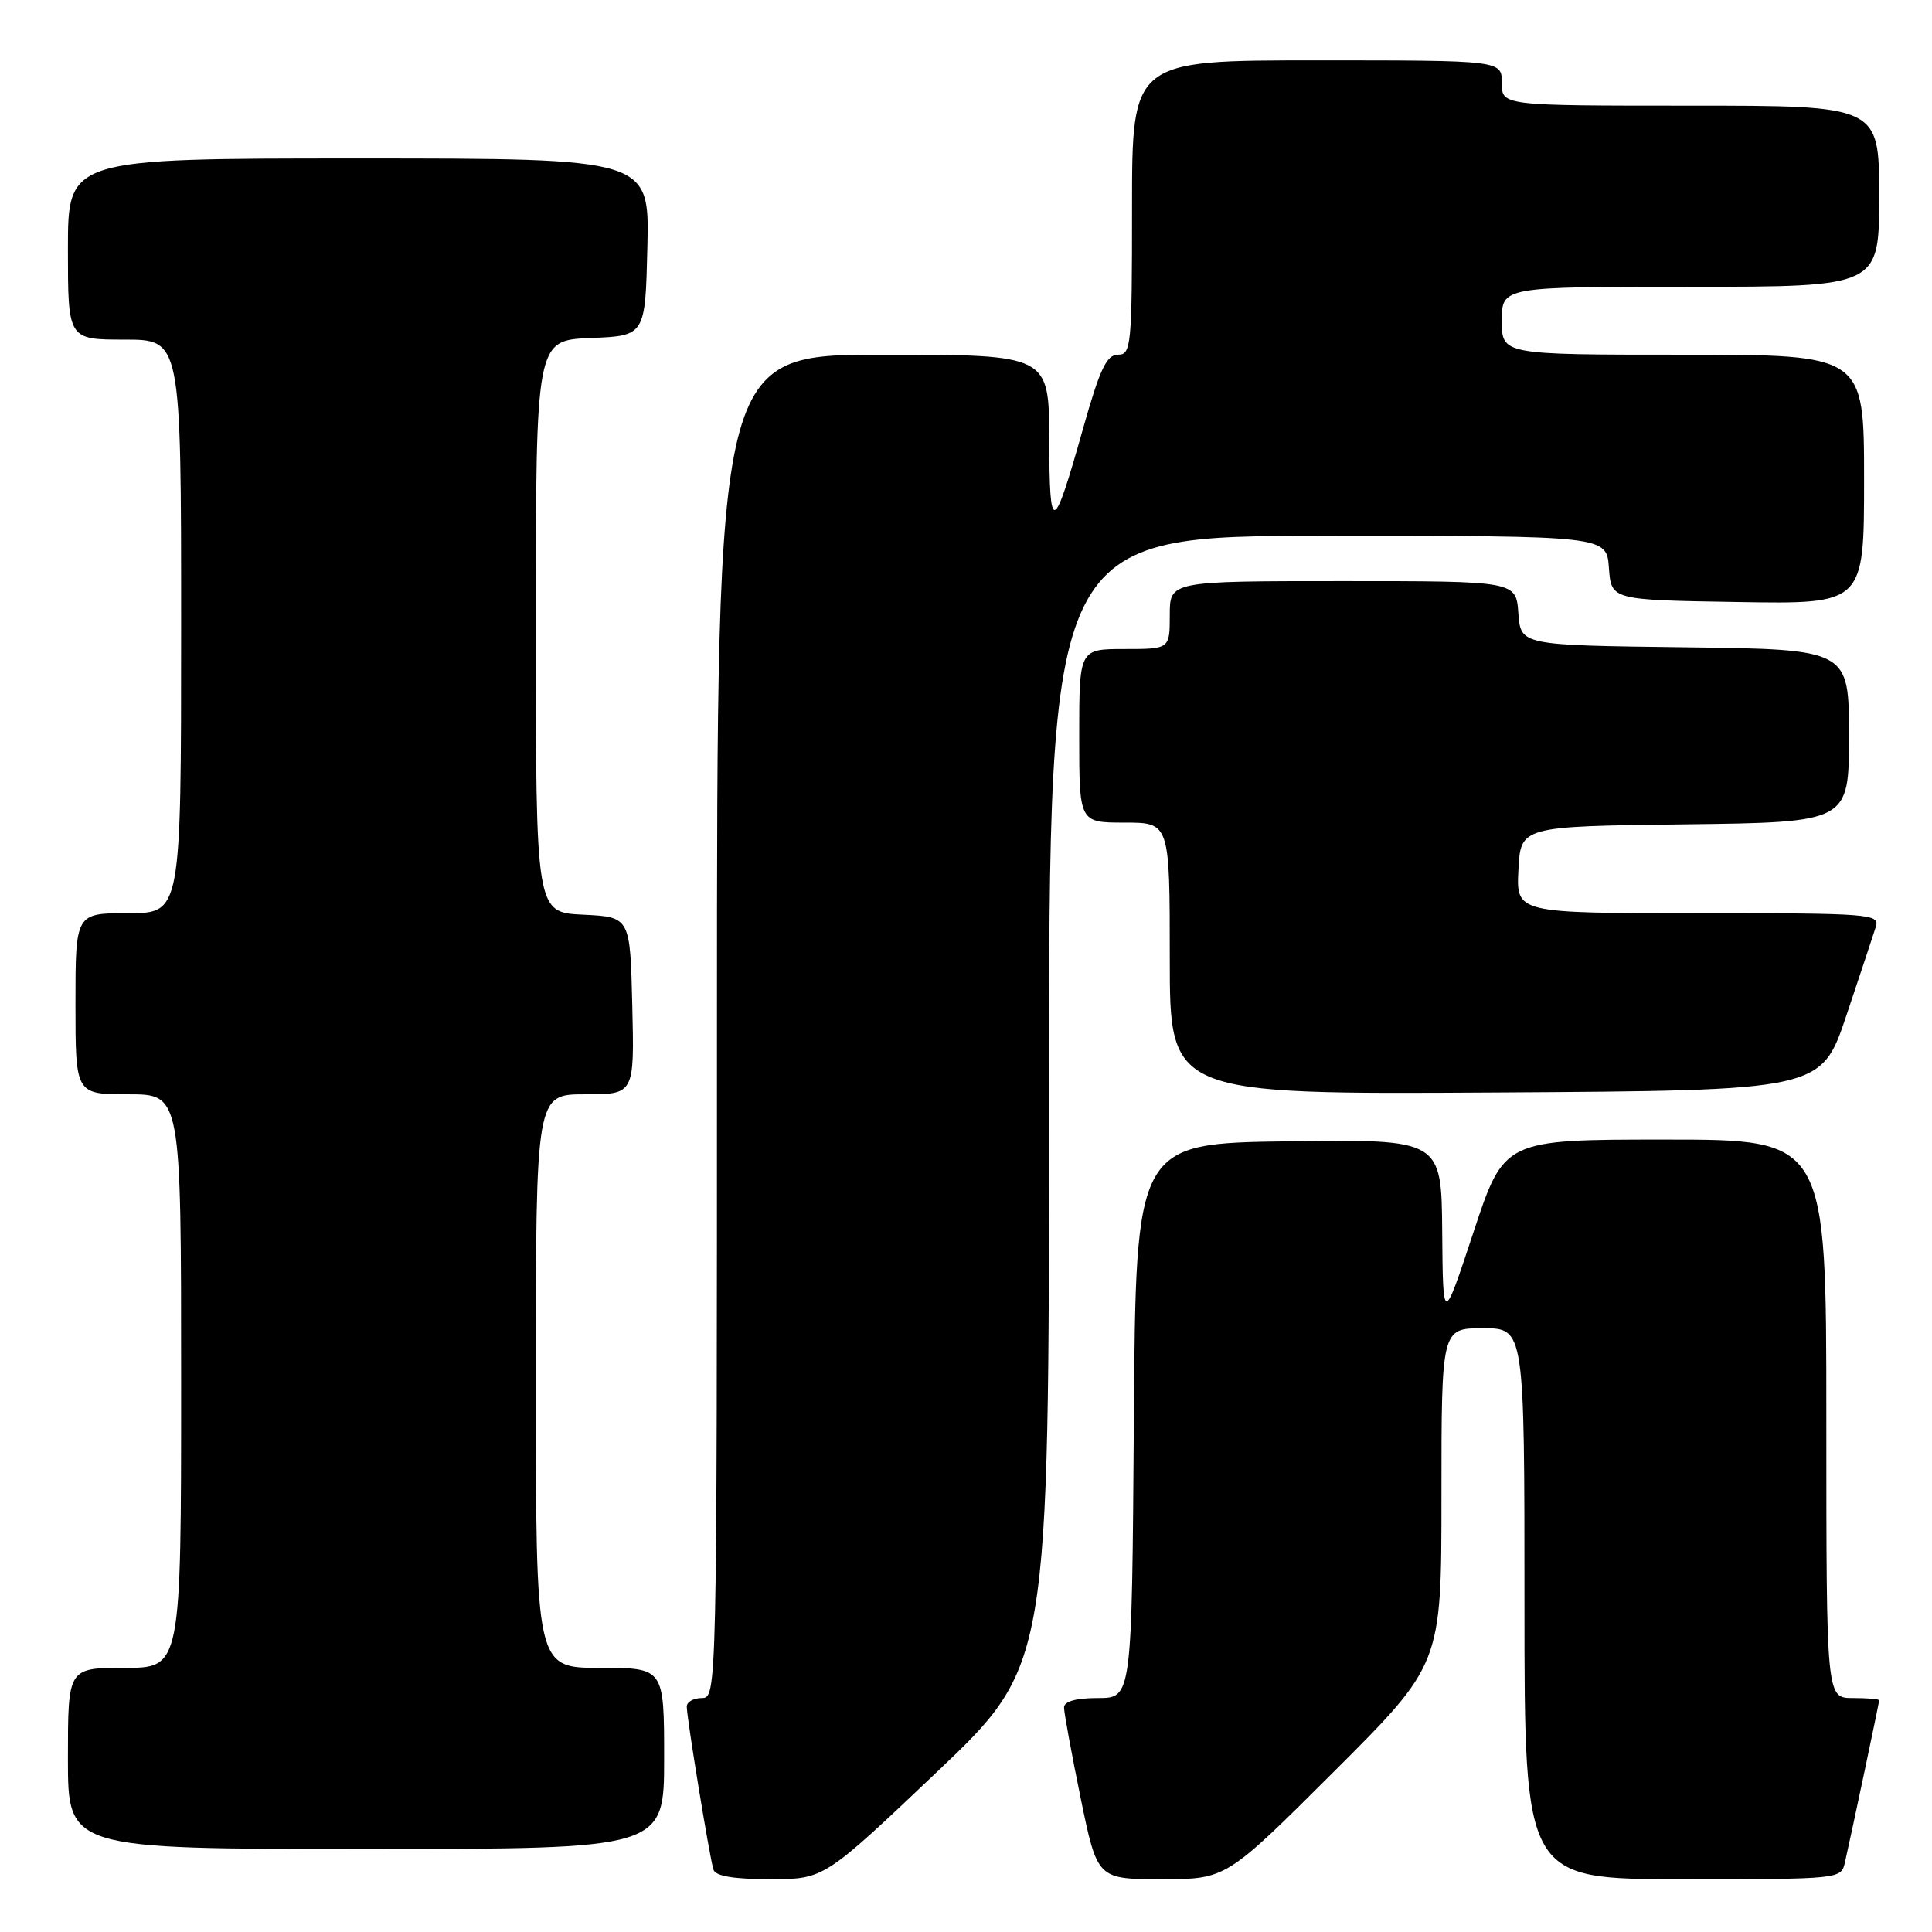 <?xml version="1.0" encoding="UTF-8" standalone="no"?>
<!DOCTYPE svg PUBLIC "-//W3C//DTD SVG 1.1//EN" "http://www.w3.org/Graphics/SVG/1.1/DTD/svg11.dtd" >
<svg xmlns="http://www.w3.org/2000/svg" xmlns:xlink="http://www.w3.org/1999/xlink" version="1.1" viewBox="0 0 256 256">
 <g >
 <path fill="currentColor"
d=" M 124.09 234.85 C 139.00 220.69 139.00 220.69 139.00 145.85 C 139.00 71.00 139.00 71.00 175.94 71.00 C 212.89 71.00 212.89 71.00 213.19 75.25 C 213.50 79.50 213.50 79.50 230.25 79.77 C 247.00 80.05 247.00 80.05 247.00 63.52 C 247.00 47.00 247.00 47.00 223.00 47.00 C 199.00 47.00 199.00 47.00 199.00 42.50 C 199.00 38.00 199.00 38.00 224.00 38.00 C 249.00 38.00 249.00 38.00 249.00 26.00 C 249.00 14.00 249.00 14.00 224.00 14.00 C 199.00 14.00 199.00 14.00 199.00 11.00 C 199.00 8.00 199.00 8.00 174.50 8.00 C 150.00 8.00 150.00 8.00 150.00 27.50 C 150.00 45.86 149.89 47.00 148.14 47.00 C 146.63 47.00 145.74 48.89 143.52 56.75 C 139.55 70.84 139.06 71.01 139.03 58.25 C 139.00 47.00 139.00 47.00 117.00 47.00 C 95.00 47.00 95.00 47.00 95.00 136.00 C 95.00 224.33 94.99 225.00 93.00 225.00 C 91.90 225.00 91.00 225.51 91.00 226.13 C 91.00 227.64 94.03 246.17 94.54 247.75 C 94.81 248.60 97.24 249.00 102.06 249.00 C 109.19 249.00 109.19 249.00 124.09 234.85 Z  M 176.74 234.76 C 191.00 220.53 191.00 220.53 191.00 198.26 C 191.00 176.00 191.00 176.00 196.50 176.00 C 202.00 176.00 202.00 176.00 202.00 212.50 C 202.00 249.00 202.00 249.00 222.98 249.00 C 243.92 249.00 243.96 249.00 244.47 246.75 C 245.40 242.65 249.00 225.60 249.00 225.30 C 249.00 225.13 247.43 225.00 245.50 225.00 C 242.00 225.00 242.00 225.00 242.00 188.00 C 242.00 151.00 242.00 151.00 220.65 151.00 C 199.30 151.00 199.30 151.00 195.25 163.25 C 191.20 175.50 191.20 175.50 191.10 163.23 C 191.00 150.96 191.00 150.96 170.75 151.23 C 150.50 151.50 150.50 151.50 150.24 188.25 C 149.98 225.00 149.98 225.00 145.49 225.00 C 142.57 225.00 141.00 225.44 140.99 226.25 C 140.99 226.94 141.98 232.34 143.19 238.25 C 145.40 249.00 145.40 249.00 153.94 249.00 C 162.47 249.00 162.47 249.00 176.74 234.76 Z  M 88.00 233.00 C 88.00 221.00 88.00 221.00 79.50 221.00 C 71.00 221.00 71.00 221.00 71.00 183.00 C 71.00 145.00 71.00 145.00 77.53 145.00 C 84.06 145.00 84.06 145.00 83.78 133.25 C 83.50 121.50 83.50 121.50 77.25 121.20 C 71.00 120.90 71.00 120.90 71.00 83.00 C 71.00 45.09 71.00 45.09 78.25 44.79 C 85.50 44.50 85.50 44.50 85.78 32.75 C 86.06 21.00 86.06 21.00 47.53 21.00 C 9.00 21.00 9.00 21.00 9.00 33.00 C 9.00 45.00 9.00 45.00 16.50 45.00 C 24.00 45.00 24.00 45.00 24.00 83.00 C 24.00 121.00 24.00 121.00 17.00 121.00 C 10.00 121.00 10.00 121.00 10.00 133.00 C 10.00 145.00 10.00 145.00 17.00 145.00 C 24.00 145.00 24.00 145.00 24.00 183.00 C 24.00 221.00 24.00 221.00 16.50 221.00 C 9.00 221.00 9.00 221.00 9.00 233.00 C 9.00 245.00 9.00 245.00 48.50 245.00 C 88.00 245.00 88.00 245.00 88.00 233.00 Z  M 244.66 134.55 C 246.49 129.08 248.25 123.79 248.56 122.80 C 249.10 121.10 247.78 121.00 225.02 121.00 C 200.90 121.00 200.90 121.00 201.20 115.25 C 201.50 109.50 201.50 109.50 223.25 109.23 C 245.00 108.96 245.00 108.96 245.00 97.50 C 245.00 86.04 245.00 86.04 223.25 85.77 C 201.50 85.50 201.50 85.50 201.19 81.25 C 200.89 77.00 200.89 77.00 177.94 77.00 C 155.00 77.00 155.00 77.00 155.00 81.50 C 155.00 86.00 155.00 86.00 149.00 86.00 C 143.00 86.00 143.00 86.00 143.00 97.50 C 143.00 109.00 143.00 109.00 149.00 109.00 C 155.00 109.00 155.00 109.00 155.00 127.01 C 155.00 145.02 155.00 145.02 198.16 144.76 C 241.32 144.50 241.32 144.50 244.66 134.55 Z "/>
</g>
</svg>